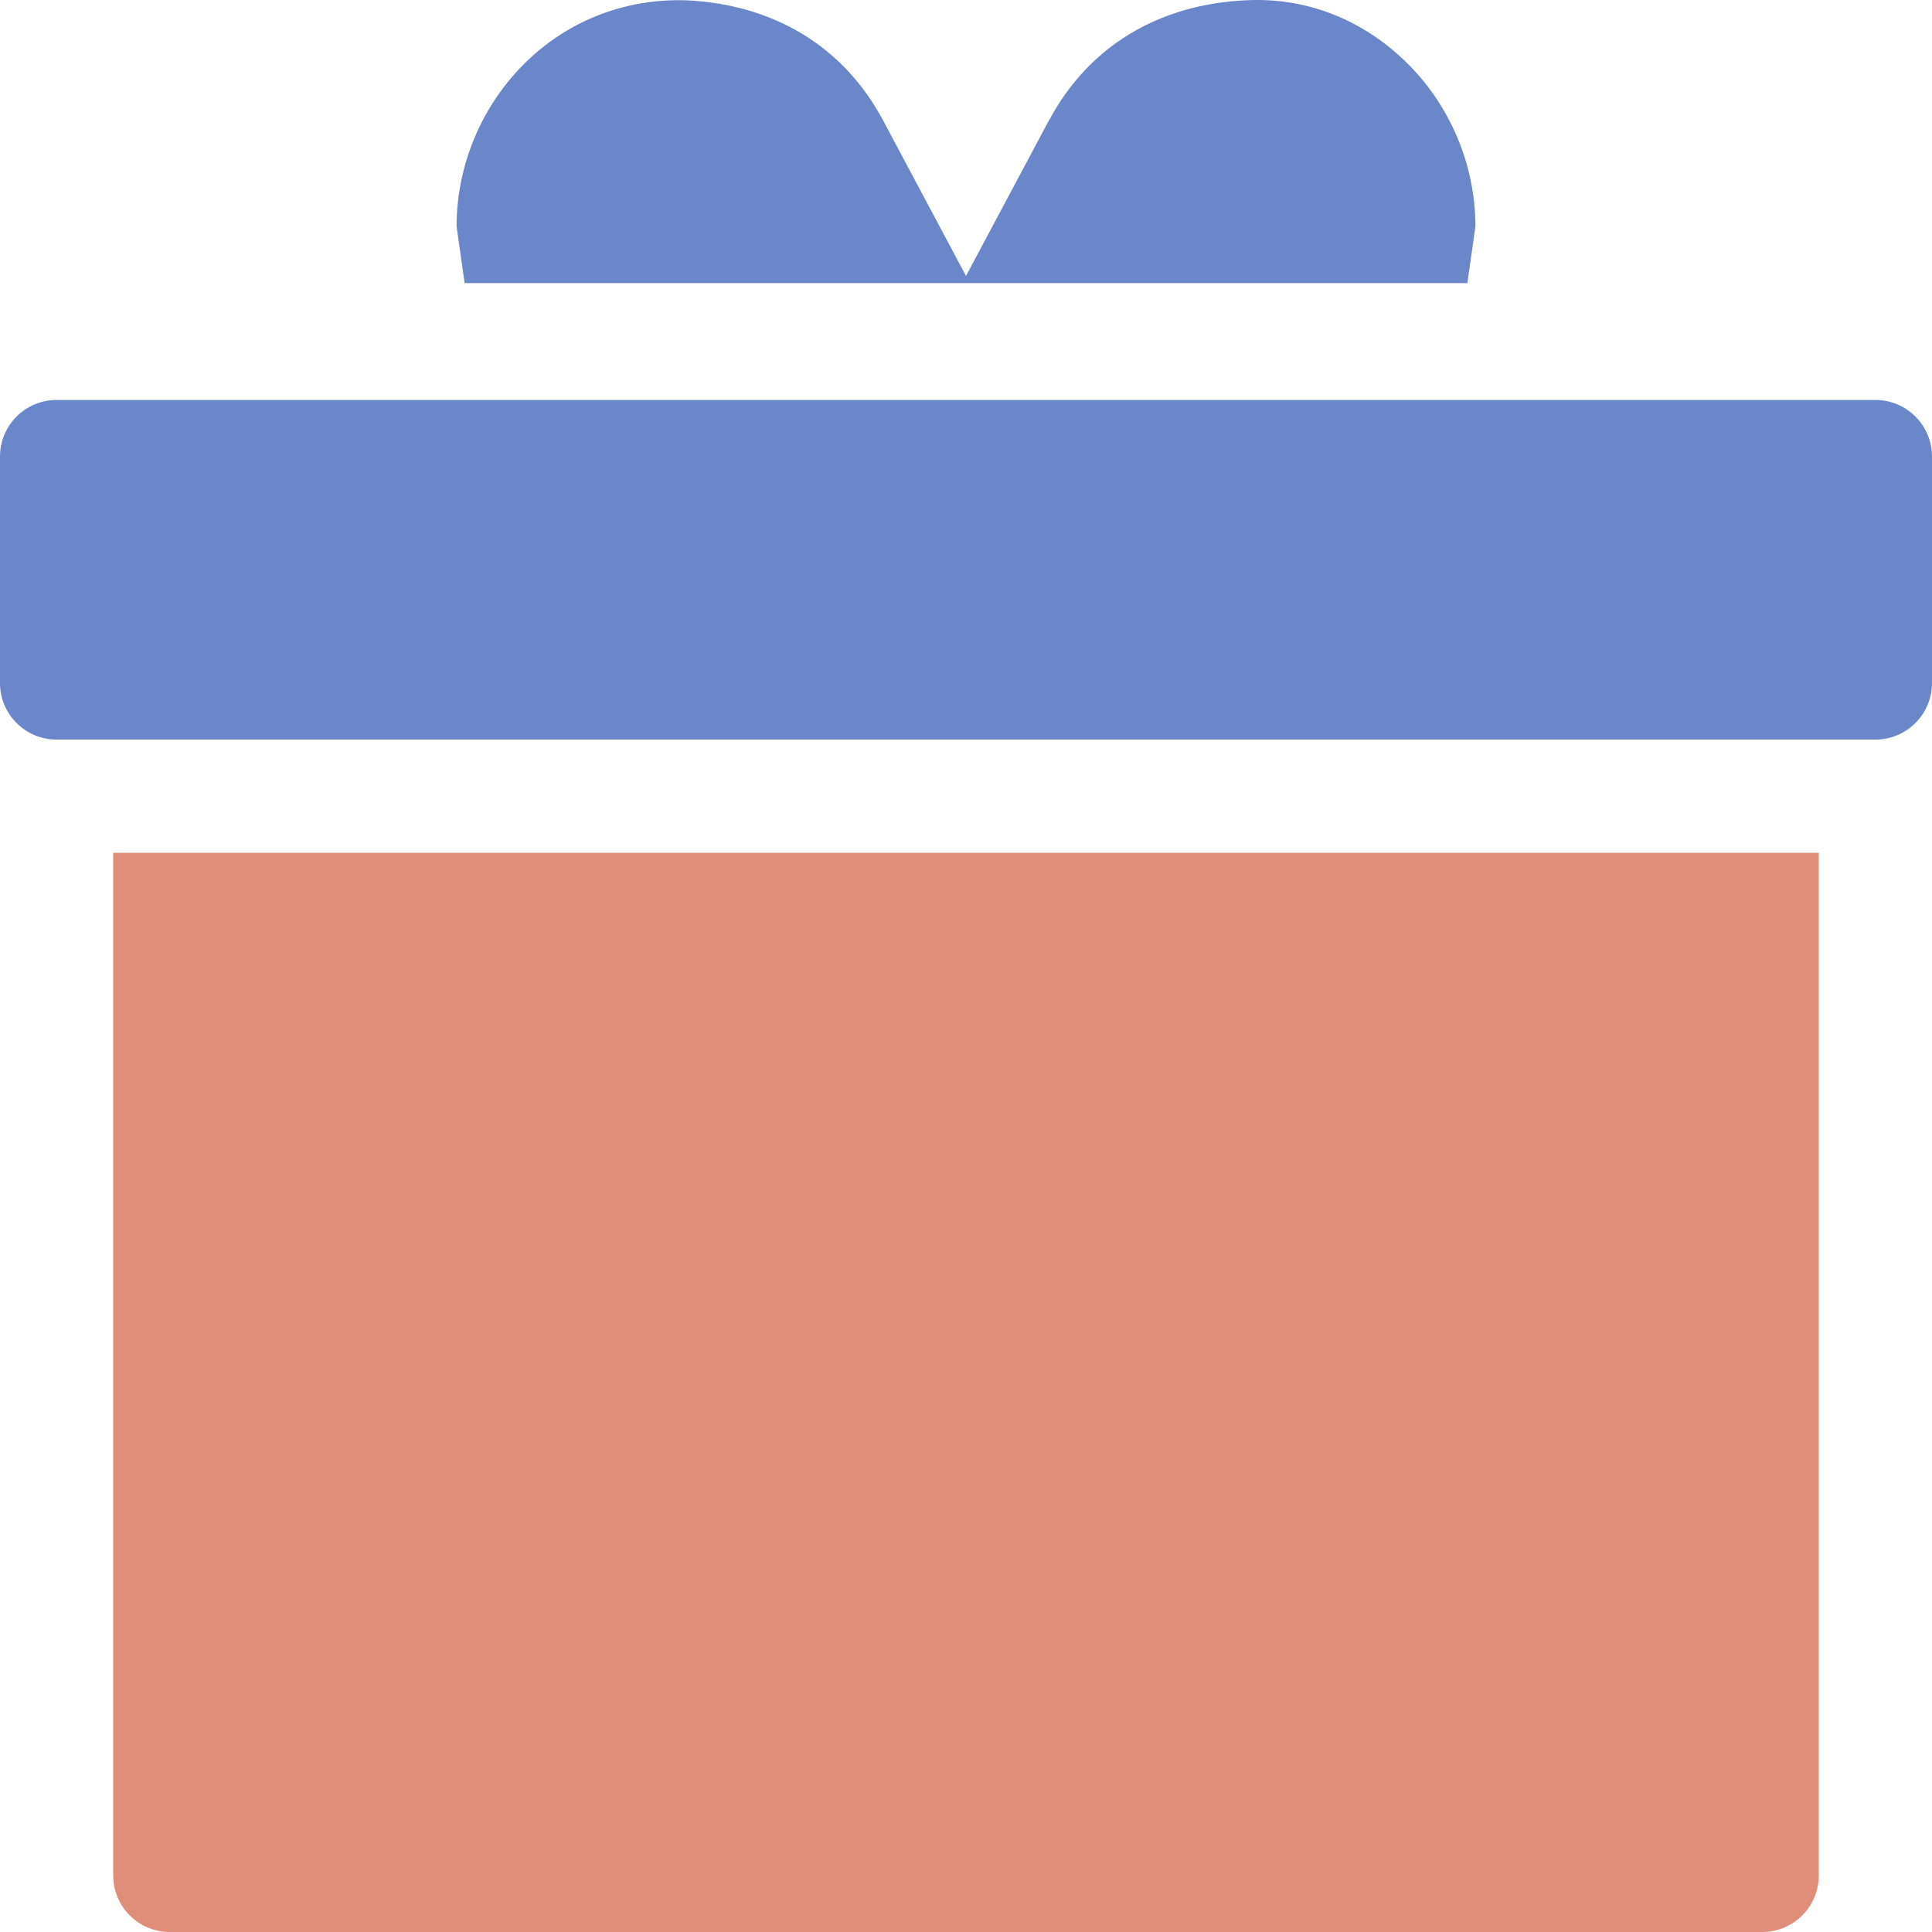 <?xml version="1.0" encoding="UTF-8"?> <svg xmlns="http://www.w3.org/2000/svg" width="512" height="512" viewBox="0 0 512 512" fill="none"> <g clip-path="url(#clip0)"> <path d="M497 106H15C6.716 106 0 112.714 0 121V181C0 189.284 6.716 196 15 196H497C505.284 196 512 189.284 512 181V121C512 112.714 505.284 106 497 106Z" fill="#6987C9"></path> <path d="M181.615 0.071C166 -0.339 151.22 5.125 139.75 16.097C127.841 27.508 121 43.519 121 60.028L123.13 75.028H388.87L391 60.028C391 43.519 384.159 27.508 372.25 16.083C360.766 5.081 346.103 -0.72 330.326 0.071C307.033 1.095 288.508 12.335 278.123 31.701C278.096 31.752 278.044 31.778 278.017 31.829L256 73.127L233.983 31.829C223.583 12.347 204.994 1.068 181.615 0.071Z" fill="#6987C9"></path> <path d="M482 497V226H30V497C30 505.291 36.709 512 45 512H467C475.291 512 482 505.291 482 497Z" fill="#E08D79"></path> </g> <defs> <clipPath id="clip0"> <rect width="512" height="512" fill="white"></rect> </clipPath> </defs> </svg> 